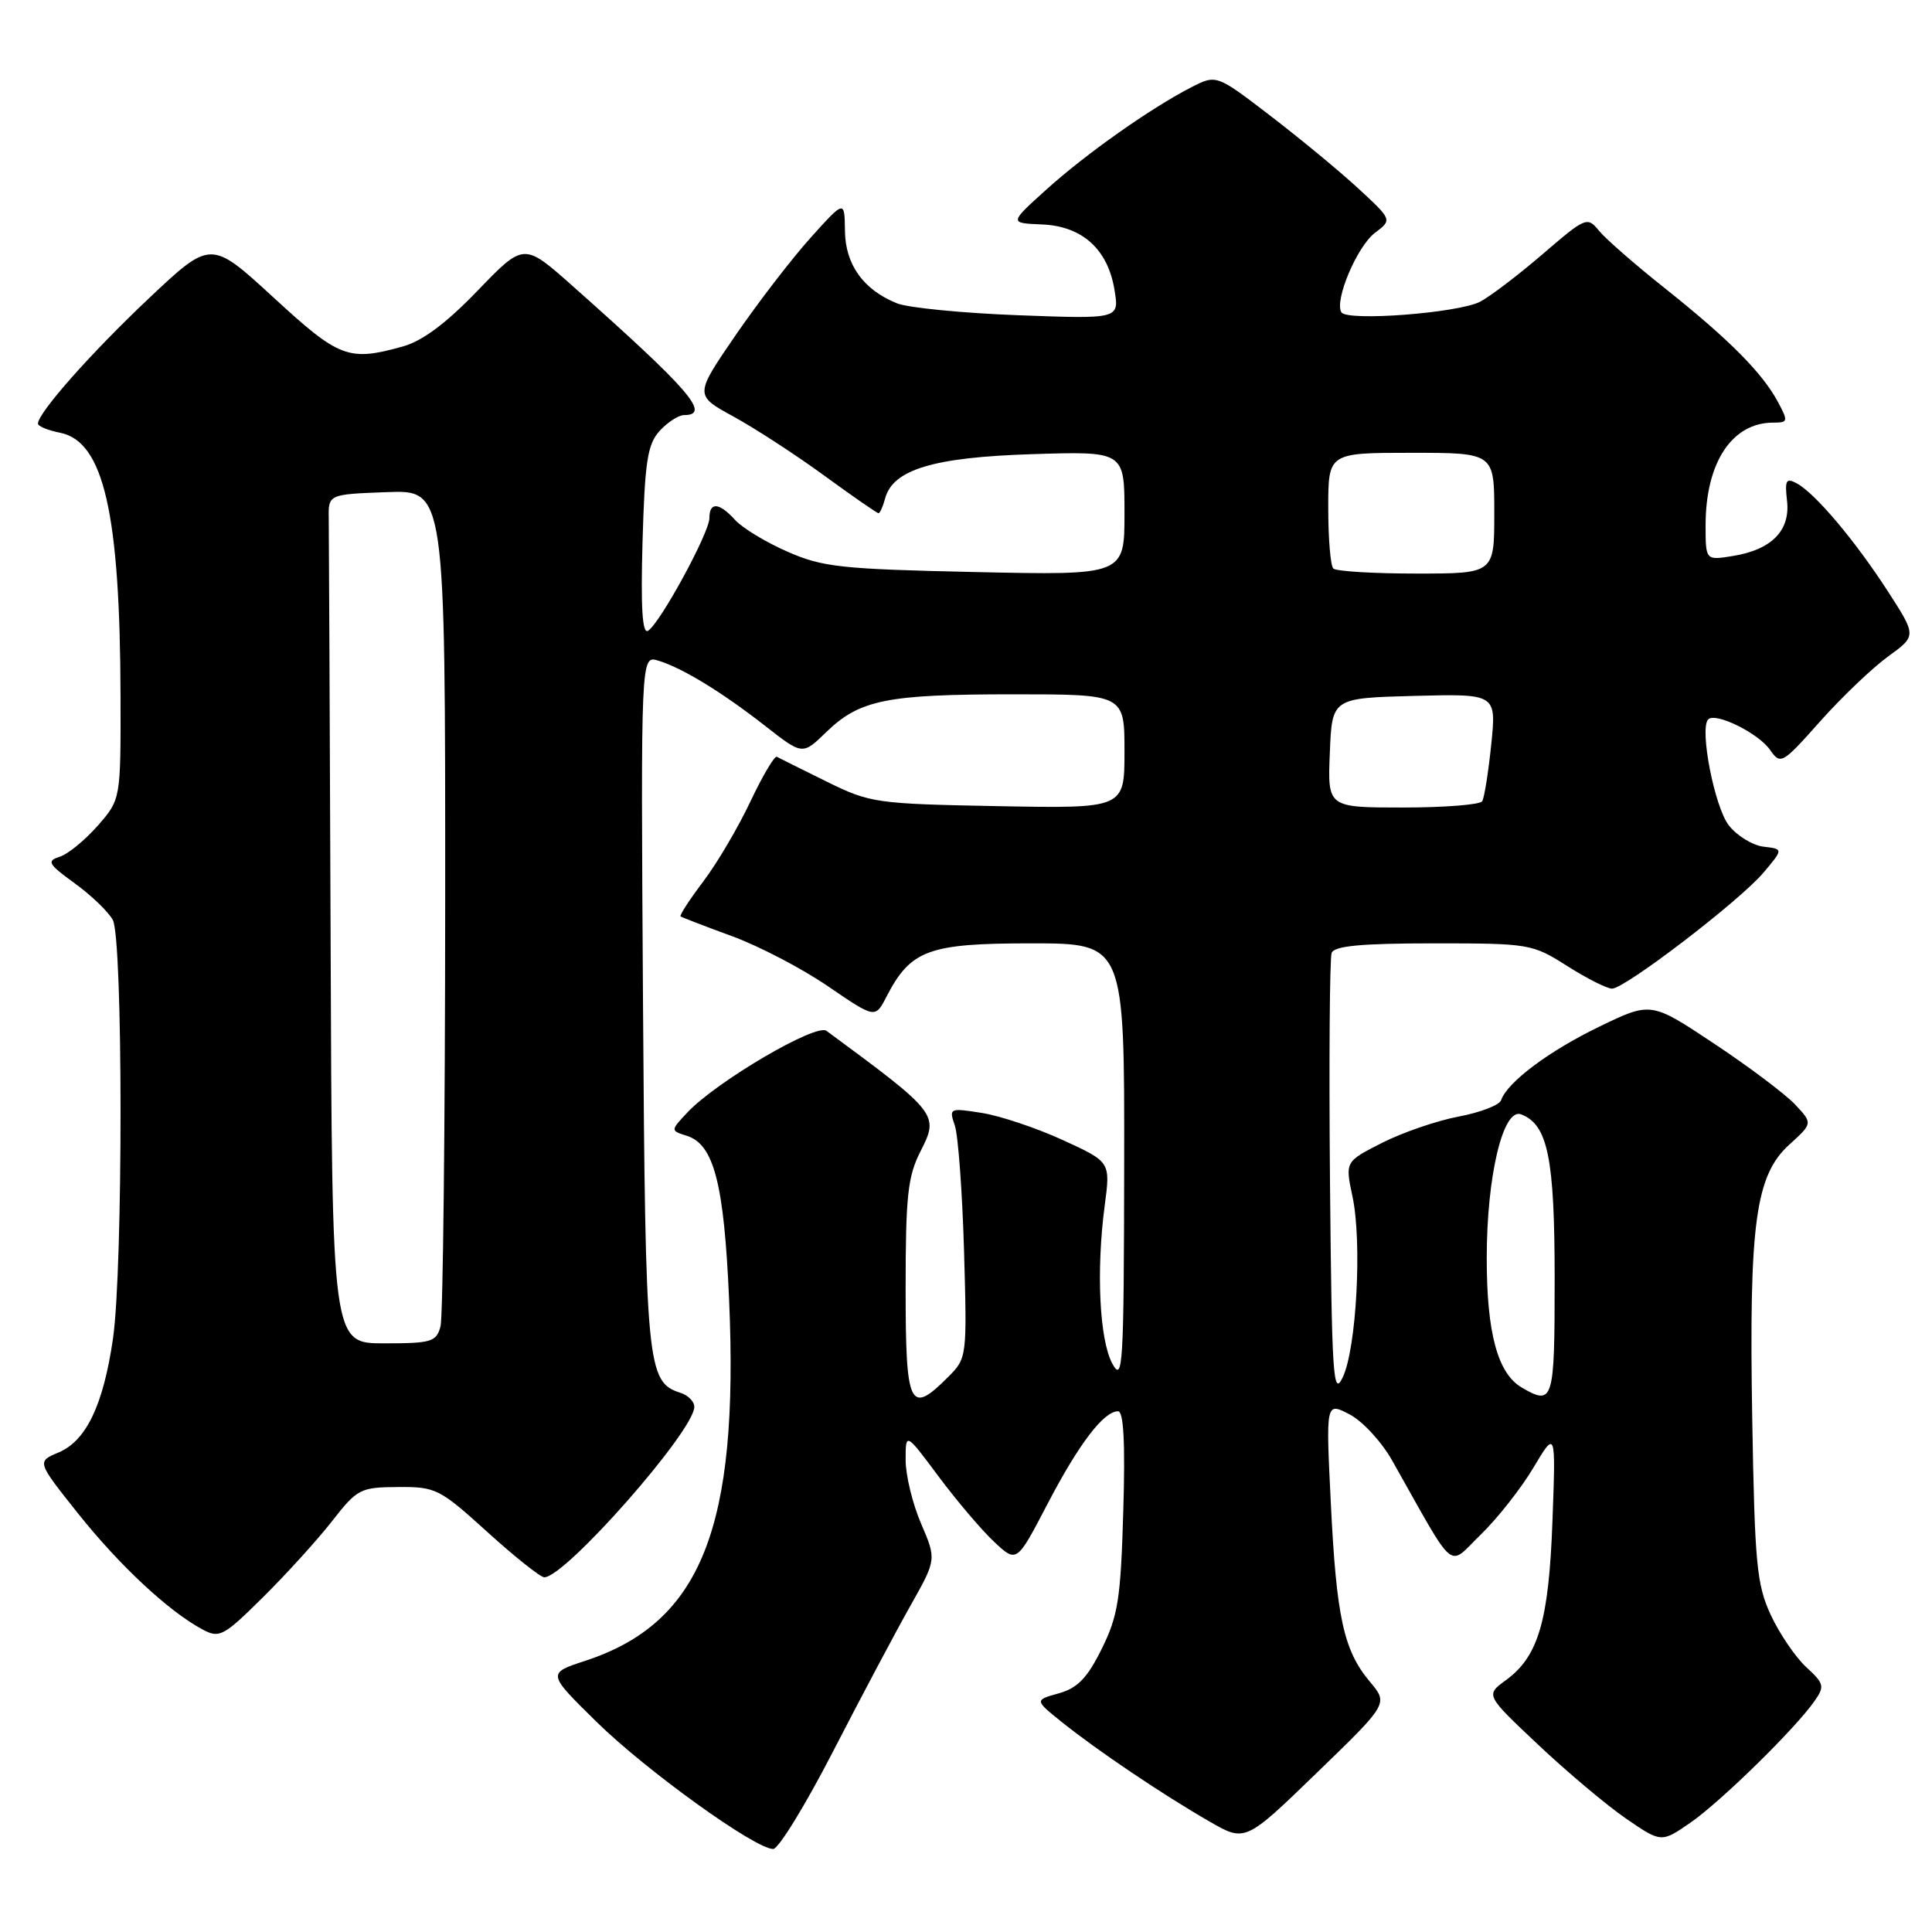<?xml version="1.0" encoding="UTF-8" standalone="no"?>
<!DOCTYPE svg PUBLIC "-//W3C//DTD SVG 1.1//EN" "http://www.w3.org/Graphics/SVG/1.1/DTD/svg11.dtd" >
<svg xmlns="http://www.w3.org/2000/svg" xmlns:xlink="http://www.w3.org/1999/xlink" version="1.1" viewBox="0 0 256 256">
 <g >
 <path fill="currentColor"
d=" M 110.46 231.93 C 114.16 224.75 118.74 216.12 120.64 212.76 C 124.09 206.64 124.09 206.64 122.05 201.89 C 120.92 199.27 120.00 195.48 120.00 193.45 C 120.00 189.78 120.00 189.78 124.37 195.64 C 126.77 198.86 130.08 202.76 131.73 204.30 C 134.72 207.11 134.72 207.11 138.79 199.30 C 142.95 191.32 146.24 187.00 148.15 187.00 C 148.89 187.00 149.11 191.21 148.84 200.25 C 148.50 211.88 148.15 214.11 145.98 218.49 C 144.06 222.37 142.78 223.68 140.28 224.38 C 137.07 225.27 137.07 225.27 140.78 228.25 C 145.50 232.02 154.12 237.83 160.25 241.35 C 165.00 244.09 165.00 244.09 174.48 234.91 C 183.96 225.74 183.96 225.74 181.52 222.84 C 178.04 218.71 177.08 214.30 176.34 199.14 C 175.68 185.78 175.68 185.78 178.80 187.40 C 180.52 188.28 183.06 191.03 184.46 193.51 C 193.10 208.81 191.74 207.66 196.20 203.35 C 198.39 201.23 201.53 197.25 203.17 194.50 C 206.15 189.50 206.15 189.50 205.71 201.50 C 205.23 214.77 203.85 219.49 199.54 222.63 C 196.83 224.60 196.83 224.60 203.80 231.17 C 207.63 234.78 212.87 239.19 215.44 240.96 C 220.13 244.18 220.13 244.18 224.01 241.50 C 228.04 238.70 237.88 229.06 240.44 225.39 C 241.80 223.45 241.71 223.08 239.32 220.89 C 237.90 219.57 235.79 216.47 234.64 214.00 C 232.77 209.97 232.51 207.23 232.18 187.99 C 231.74 162.12 232.60 155.75 237.09 151.67 C 240.20 148.85 240.20 148.85 237.87 146.36 C 236.58 144.99 231.76 141.36 227.15 138.30 C 218.77 132.72 218.77 132.72 211.91 136.04 C 205.23 139.27 199.70 143.42 198.90 145.79 C 198.68 146.43 196.15 147.41 193.28 147.95 C 190.41 148.49 185.84 150.06 183.14 151.43 C 178.23 153.92 178.23 153.92 179.21 158.54 C 180.50 164.57 179.74 178.67 177.92 182.50 C 176.65 185.18 176.47 182.45 176.23 156.51 C 176.09 140.57 176.19 126.96 176.45 126.26 C 176.81 125.34 180.39 125.00 189.93 125.00 C 202.66 125.00 203.03 125.06 207.66 128.00 C 210.26 129.65 212.94 131.00 213.60 131.00 C 215.32 131.00 230.51 119.37 233.67 115.63 C 236.31 112.50 236.31 112.50 233.68 112.19 C 232.23 112.01 230.16 110.75 229.09 109.38 C 227.19 106.98 225.15 96.51 226.35 95.32 C 227.32 94.35 232.98 97.13 234.53 99.35 C 235.94 101.36 236.13 101.26 241.20 95.56 C 244.07 92.34 248.12 88.48 250.19 86.98 C 253.96 84.25 253.96 84.25 250.15 78.35 C 245.80 71.62 240.50 65.34 238.07 64.04 C 236.67 63.29 236.48 63.63 236.79 66.35 C 237.25 70.29 234.76 72.84 229.62 73.67 C 226.00 74.26 226.00 74.26 226.00 69.60 C 226.00 61.30 229.49 56.00 234.96 56.00 C 236.93 56.00 236.97 55.84 235.58 53.25 C 233.53 49.42 229.12 44.98 220.71 38.28 C 216.74 35.13 212.77 31.67 211.89 30.59 C 210.32 28.67 210.13 28.75 204.39 33.69 C 201.15 36.47 197.43 39.30 196.12 39.98 C 193.21 41.48 178.49 42.61 177.74 41.38 C 176.78 39.83 179.82 32.64 182.19 30.85 C 184.48 29.13 184.48 29.13 179.99 24.98 C 177.52 22.70 172.28 18.37 168.34 15.35 C 161.18 9.86 161.18 9.86 157.84 11.57 C 152.44 14.35 143.81 20.44 138.59 25.17 C 133.73 29.56 133.73 29.56 138.05 29.74 C 143.40 29.95 146.81 33.03 147.68 38.44 C 148.31 42.27 148.31 42.27 134.90 41.77 C 127.53 41.49 120.31 40.78 118.85 40.19 C 114.40 38.40 112.00 35.05 111.96 30.56 C 111.91 26.50 111.91 26.50 107.41 31.50 C 104.93 34.25 100.46 40.07 97.46 44.43 C 92.02 52.37 92.02 52.37 97.20 55.20 C 100.05 56.76 105.46 60.28 109.22 63.02 C 112.97 65.76 116.21 68.00 116.40 68.00 C 116.60 68.00 116.99 67.14 117.27 66.09 C 118.28 62.22 123.65 60.59 136.75 60.18 C 149.00 59.79 149.00 59.79 149.00 68.01 C 149.00 76.23 149.00 76.23 129.25 75.80 C 111.43 75.41 108.99 75.15 104.32 73.09 C 101.47 71.84 98.37 69.96 97.42 68.91 C 95.29 66.56 94.00 66.47 94.00 68.65 C 94.00 70.59 87.46 82.60 85.87 83.58 C 85.11 84.05 84.89 80.53 85.14 71.73 C 85.45 61.14 85.79 58.88 87.40 57.10 C 88.45 55.95 89.92 55.00 90.65 55.00 C 94.28 55.00 91.39 51.67 75.80 37.83 C 69.41 32.16 69.41 32.16 63.29 38.51 C 59.11 42.85 55.96 45.20 53.34 45.92 C 46.17 47.91 44.97 47.46 36.21 39.39 C 27.94 31.79 27.94 31.79 19.72 39.54 C 12.11 46.72 5.08 54.65 5.03 56.12 C 5.01 56.47 6.33 57.02 7.96 57.34 C 13.74 58.50 15.91 67.96 15.97 92.22 C 16.00 105.93 16.00 105.93 12.94 109.42 C 11.25 111.34 8.99 113.19 7.90 113.53 C 6.15 114.09 6.38 114.49 9.91 117.05 C 12.10 118.64 14.37 120.82 14.95 121.90 C 16.30 124.44 16.32 168.03 14.97 177.38 C 13.69 186.18 11.43 190.91 7.76 192.46 C 4.87 193.67 4.87 193.67 10.38 200.59 C 15.89 207.49 22.39 213.55 26.87 215.93 C 29.07 217.11 29.64 216.81 34.87 211.62 C 37.97 208.55 42.08 204.02 44.00 201.56 C 47.34 197.28 47.74 197.07 52.73 197.04 C 57.74 197.00 58.24 197.25 64.58 203.00 C 68.22 206.30 71.62 209.00 72.12 209.00 C 74.91 209.00 92.00 189.58 92.00 186.42 C 92.00 185.71 91.17 184.87 90.15 184.55 C 85.72 183.14 85.52 181.05 85.20 132.67 C 84.91 86.84 84.91 86.84 87.20 87.53 C 90.43 88.51 95.66 91.71 101.42 96.21 C 106.34 100.06 106.34 100.06 109.48 97.01 C 113.91 92.72 117.48 92.00 134.24 92.00 C 149.00 92.00 149.00 92.00 149.00 99.57 C 149.00 107.13 149.00 107.13 132.25 106.82 C 116.03 106.51 115.31 106.41 109.50 103.55 C 106.20 101.92 103.25 100.45 102.94 100.28 C 102.64 100.10 101.06 102.77 99.44 106.19 C 97.82 109.62 95.01 114.40 93.18 116.81 C 91.36 119.22 90.01 121.30 90.18 121.43 C 90.36 121.56 93.42 122.74 97.00 124.05 C 100.58 125.36 106.31 128.35 109.73 130.70 C 115.97 134.96 115.97 134.96 117.46 132.07 C 120.67 125.86 123.01 125.00 136.63 125.00 C 149.00 125.00 149.00 125.00 148.96 154.25 C 148.92 181.04 148.79 183.26 147.39 180.69 C 145.68 177.52 145.24 168.37 146.38 159.73 C 147.15 153.96 147.15 153.96 140.82 151.06 C 137.35 149.47 132.52 147.85 130.10 147.47 C 125.81 146.79 125.73 146.83 126.52 149.14 C 126.96 150.44 127.51 157.90 127.74 165.72 C 128.14 179.85 128.13 179.96 125.62 182.47 C 120.53 187.57 120.00 186.47 120.00 170.71 C 120.00 158.45 120.28 155.87 121.98 152.54 C 124.45 147.69 124.29 147.48 109.51 136.59 C 108.12 135.57 94.94 143.31 91.10 147.39 C 88.83 149.81 88.83 149.81 91.01 150.50 C 94.60 151.64 95.94 156.82 96.61 172.20 C 97.93 202.45 92.91 215.03 77.54 220.07 C 72.50 221.72 72.50 221.72 79.04 228.15 C 85.62 234.61 100.05 245.00 102.45 245.00 C 103.16 245.00 106.76 239.12 110.46 231.93 Z  M 201.66 183.87 C 198.45 182.00 197.00 176.66 197.00 166.71 C 197.00 155.80 199.17 146.74 201.56 147.66 C 205.10 149.02 206.00 153.43 206.00 169.45 C 206.00 185.72 205.83 186.29 201.66 183.87 Z  M 43.81 125.00 C 43.70 95.85 43.59 70.54 43.56 68.75 C 43.50 65.50 43.50 65.50 51.25 65.21 C 59.00 64.92 59.00 64.92 58.99 119.21 C 58.98 149.07 58.70 174.51 58.37 175.75 C 57.82 177.81 57.18 178.00 50.88 178.00 C 44.00 178.00 44.00 178.00 43.81 125.00 Z  M 176.21 99.75 C 176.50 92.50 176.50 92.50 187.39 92.21 C 198.28 91.93 198.28 91.93 197.60 98.63 C 197.22 102.32 196.68 105.71 196.40 106.17 C 196.11 106.63 191.39 107.00 185.90 107.00 C 175.91 107.00 175.91 107.00 176.21 99.75 Z  M 176.67 75.33 C 176.30 74.97 176.00 71.37 176.00 67.33 C 176.00 60.00 176.00 60.00 187.00 60.00 C 198.00 60.00 198.00 60.00 198.00 68.00 C 198.00 76.00 198.00 76.00 187.67 76.00 C 181.98 76.00 177.03 75.70 176.67 75.33 Z "/>
</g>
</svg>